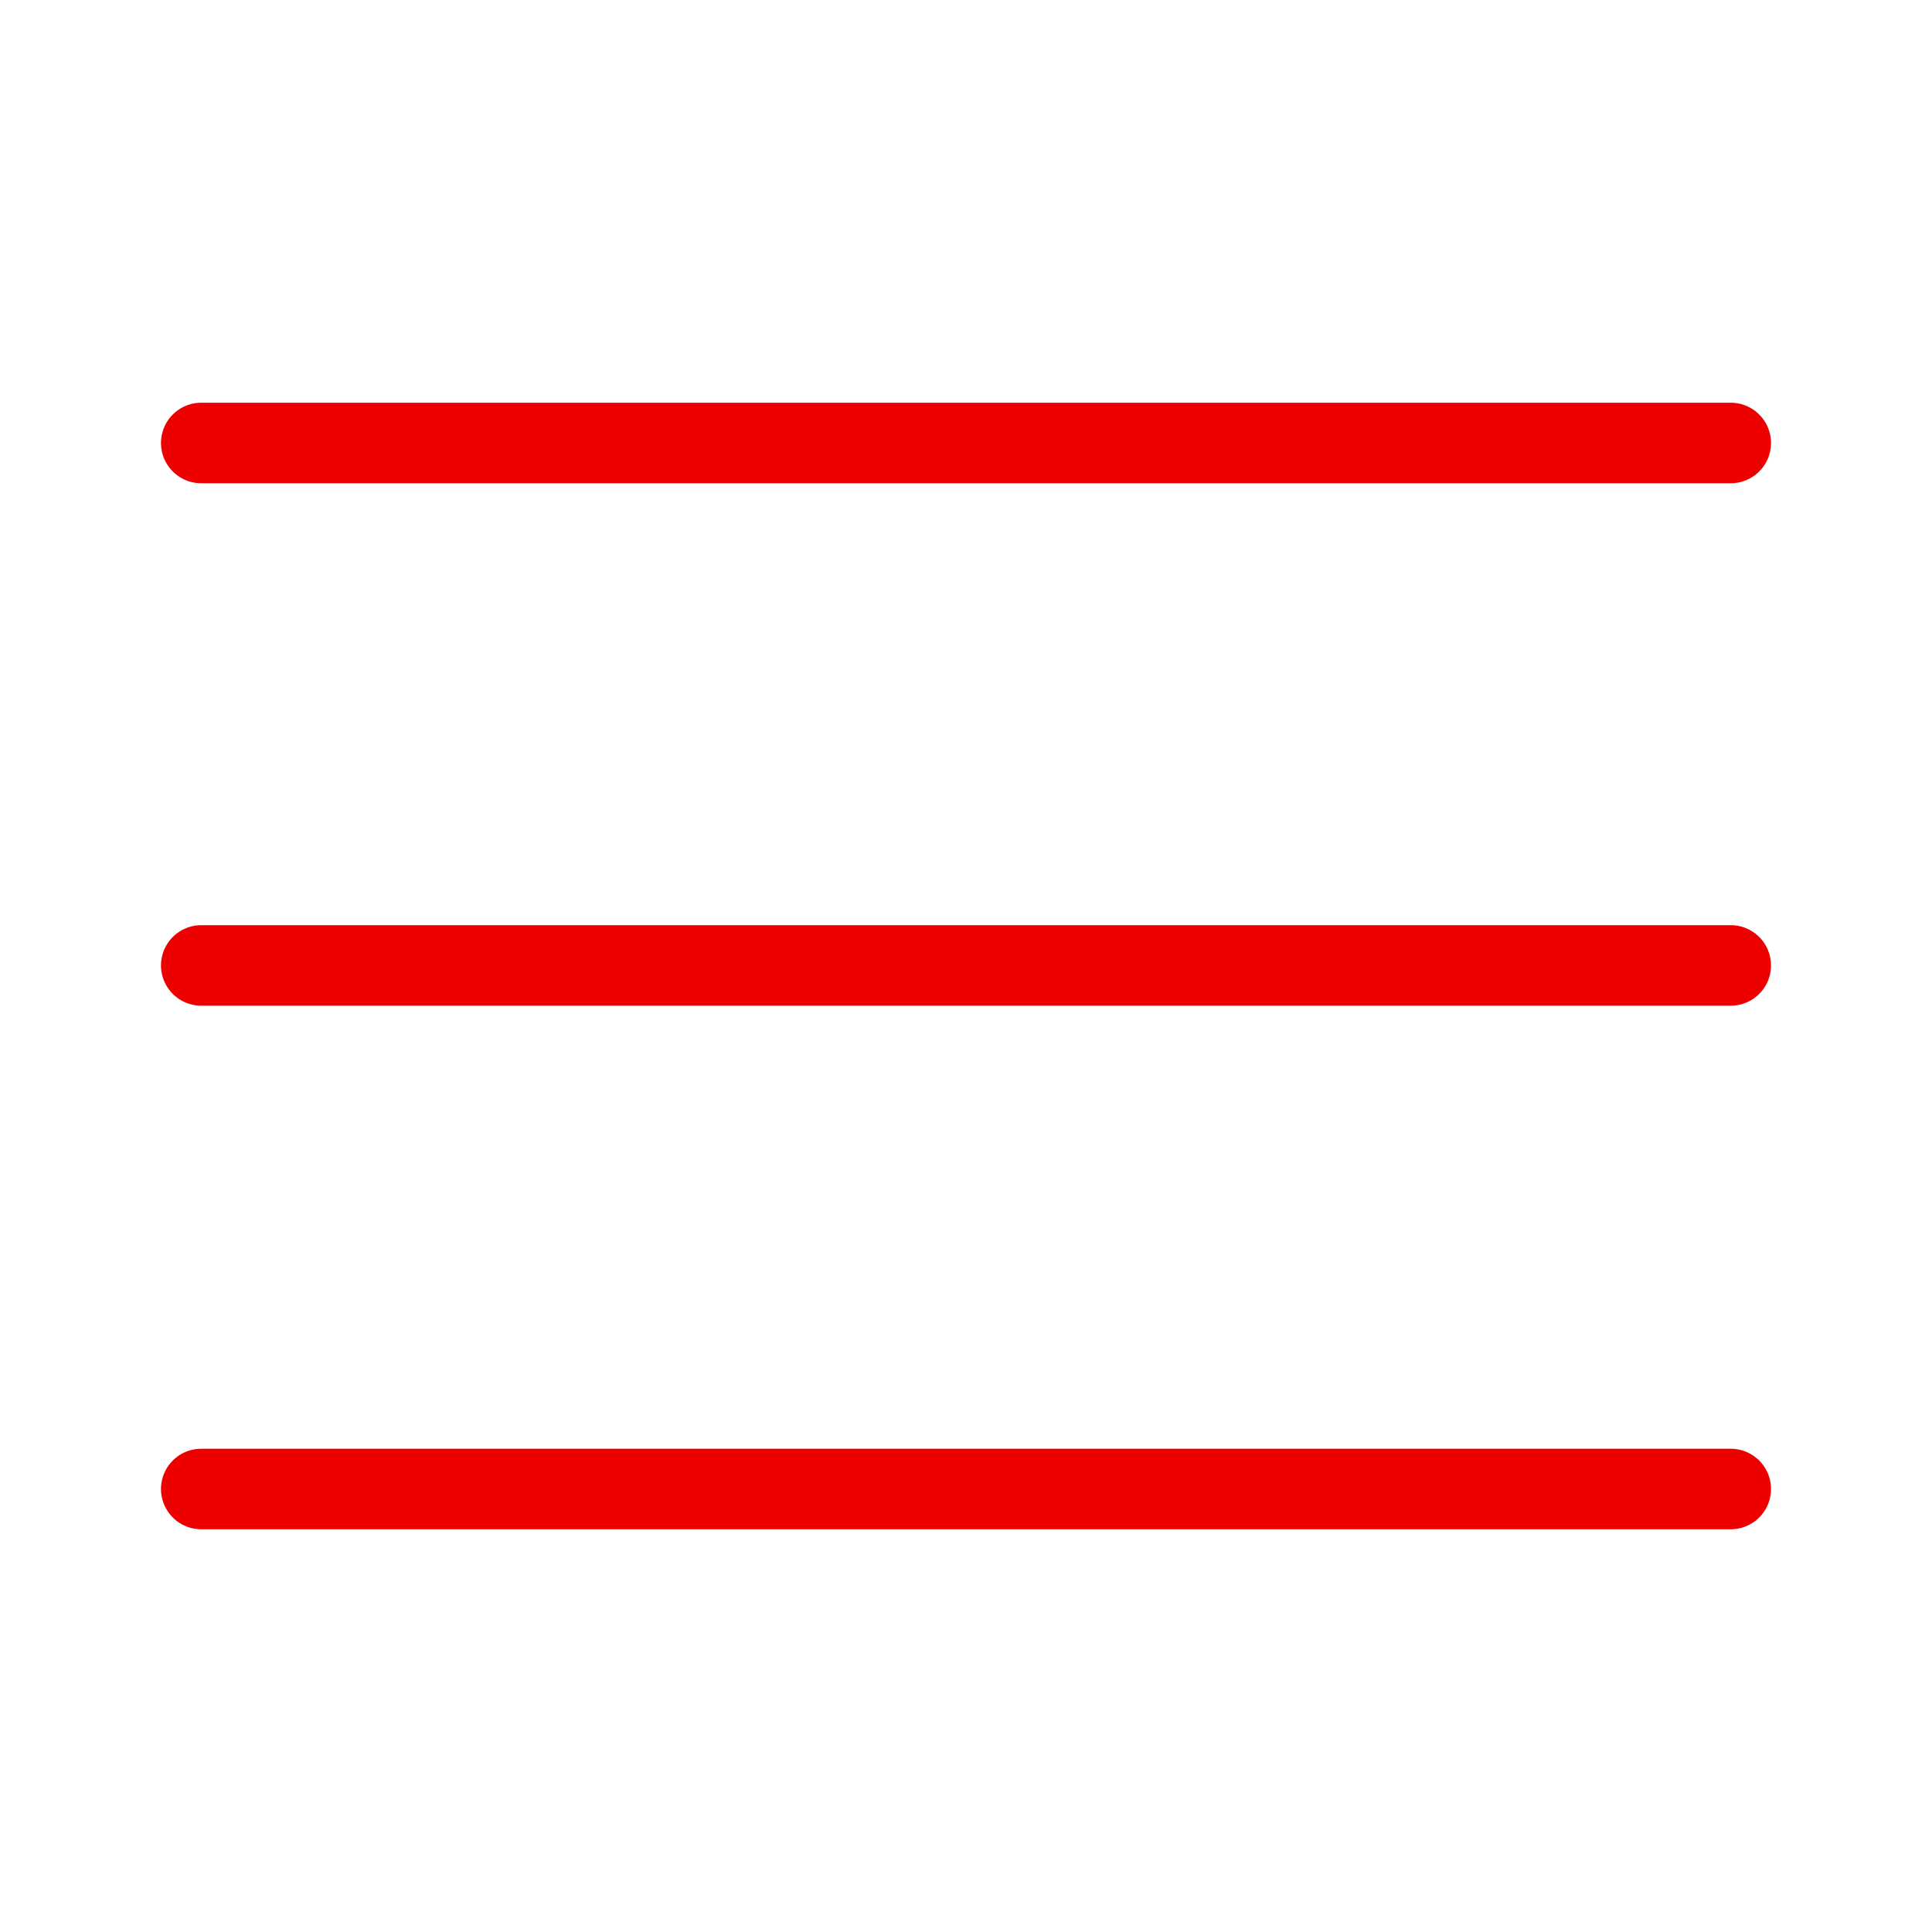 <svg xmlns="http://www.w3.org/2000/svg" xmlns:xlink="http://www.w3.org/1999/xlink" width="24" height="24" viewBox="0 0 24 24">
    <defs>
        <path id="a" d="M2.5 12.493a.5.5 0 1 1 0-1h19a.5.5 0 1 1 0 1h-19zm0-6.49a.5.5 0 1 1 0-1h19a.5.5 0 1 1 0 1h-19zm0 12.994a.5.5 0 1 1 0-1h19a.5.5 0 1 1 0 1h-19z"/>
    </defs>
    <use fill="#ec0000" fill-rule="nonzero" xlink:href="#a"/>
</svg>
